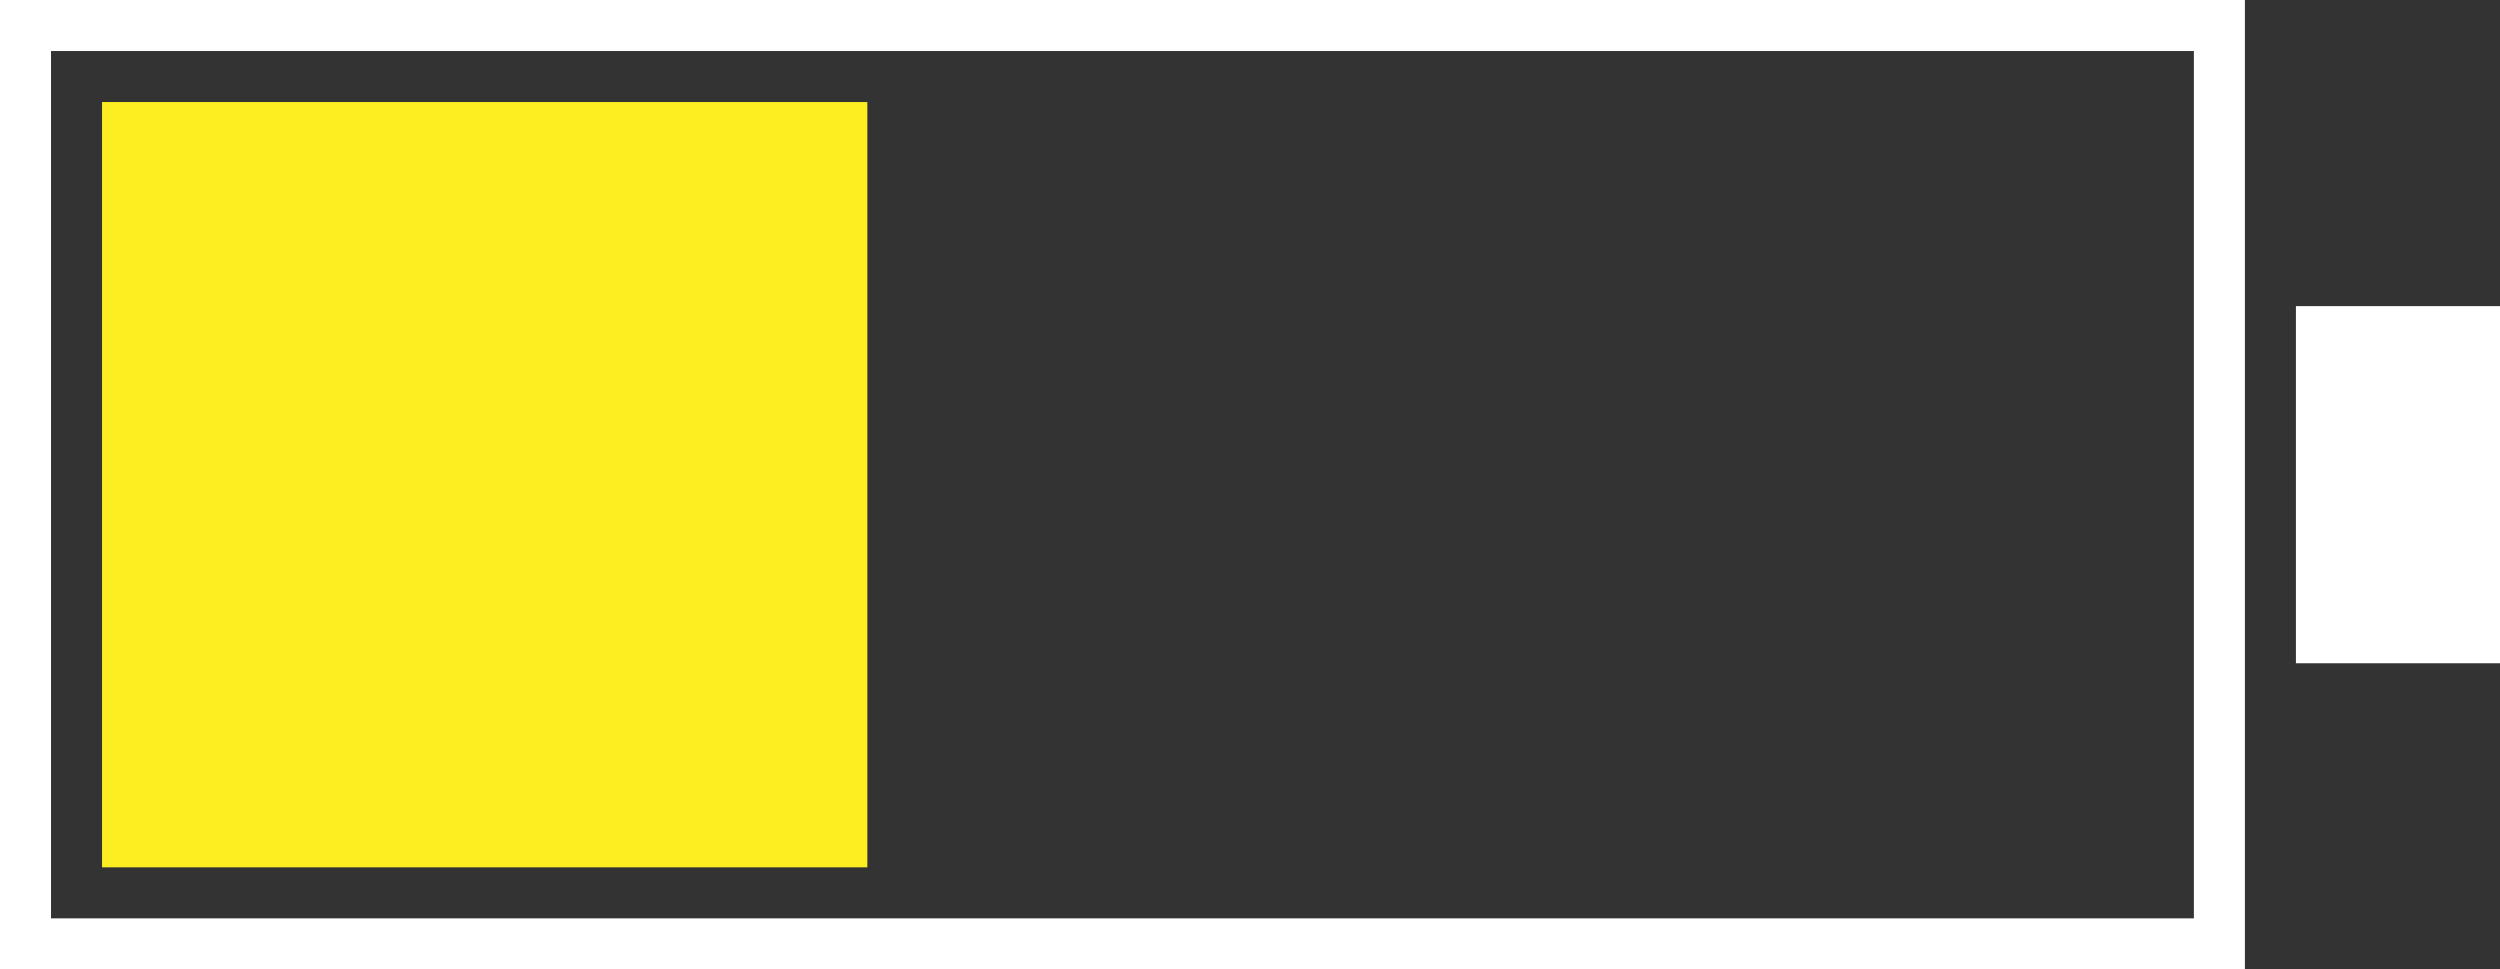 <?xml version="1.0" encoding="utf-8"?>
<!-- Generator: Adobe Illustrator 24.3.0, SVG Export Plug-In . SVG Version: 6.00 Build 0)  -->
<svg version="1.1" xmlns="http://www.w3.org/2000/svg" xmlns:xlink="http://www.w3.org/1999/xlink" x="0px" y="0px"
	 viewBox="0 0 49 19" style="enable-background:new 0 0 49 19;" xml:space="preserve">
<rect x="0" y="0" width="49" height="19" fill="#333333" stroke="none"/>
<style type="text/css">
	.st0{display:none;}
	.st1{display:inline;}
	.st2{opacity:0.1;fill:#FFFFFF;}
	.st3{opacity:0.1;fill:#FAEFC0;}
	.st4{fill:none;stroke:#FAEFC0;stroke-width:0.75;stroke-miterlimit:10;}
	.st5{fill:#009245;stroke:#FAEFC0;stroke-width:0.75;stroke-miterlimit:10;}
	.st6{fill:#FAEFC0;}
	.st7{fill:#FFFFFF;}
	.st8{fill:#C7C7CC;}
	.st9{fill:#007AFF;}
	.st10{fill:#F37021;}
	.st11{fill:#F37021;stroke:#F37021;stroke-width:0.75;stroke-miterlimit:10;}
	.st12{fill:none;stroke:#FAEFC0;stroke-miterlimit:10;}
	.st13{fill:#404041;}
	.st14{fill:url(#SVGID_1_);}
	.st15{fill:none;stroke:#FAEFC0;stroke-width:0.567;stroke-miterlimit:10;}
	.st16{fill:#009245;}
	.st17{fill:#39A14A;}
	.st18{fill:url(#SVGID_2_);}
	.st19{fill:none;stroke:#8CC63F;stroke-width:0.75;stroke-miterlimit:10;}
	.st20{fill:#009245;stroke:#8CC63F;stroke-width:0.75;stroke-miterlimit:10;}
	.st21{fill:#FEFCF2;stroke:#FAEFC0;stroke-width:0.75;stroke-miterlimit:10;}
	.st22{fill:#39B54A;}
	.st23{opacity:0.2;fill:#FAEFC0;}
	.st24{opacity:0.1;fill:none;stroke:#FAEFC0;stroke-miterlimit:10;}
	.st25{fill:none;stroke:#FAEFC0;stroke-width:2.5;stroke-miterlimit:10;}
	.st26{opacity:0.1;fill:#FAEFC0;stroke:#FAEFC0;stroke-miterlimit:10;}
	.st27{fill:#FAEFC0;stroke:#FAEFC0;stroke-miterlimit:10;}
	.st28{opacity:0;fill:#FAEFC0;}
	.st29{fill:none;stroke:#FAEFC0;stroke-width:0.5;stroke-miterlimit:10;}
	.st30{fill:none;stroke:#FAEFC0;stroke-width:1.5;stroke-miterlimit:10;}
	.st31{fill:none;stroke:#FAEFC0;stroke-width:3;stroke-miterlimit:10;}
	.st32{fill:none;stroke:#FAEFC0;stroke-width:6;stroke-miterlimit:10;}
	.st33{fill:#FBB03B;}
	.st34{fill:#00529A;}
	.st35{fill:#3FA9F5;}
	.st36{fill-rule:evenodd;clip-rule:evenodd;fill:#FFFFFF;}
	.st37{fill-rule:evenodd;clip-rule:evenodd;fill:#39B54A;}
	.st38{fill-rule:evenodd;clip-rule:evenodd;fill:#FCEE21;}
	.st39{fill-rule:evenodd;clip-rule:evenodd;fill:#FE3F35;}
	.st40{fill:none;stroke:#FAEFC0;stroke-width:4;stroke-miterlimit:10;}
	.st41{fill:none;stroke:#FAEFC0;stroke-width:2;stroke-linecap:round;stroke-miterlimit:10;}
</style>
<g id="fundo_preto" class="st0">
	<rect x="-1" y="-1" class="st1" width="52" height="21"/>
</g>
<g id="raschunho" class="st0">
</g>
<g id="Layer_1">
	<g id="Battery_Icon_11_">
		<path class="st7" d="M43,1v17H1V1H43 M44,0H0v19h44V0L44,0z"/>
	</g>
	<g id="Battery_Icon_9_">
		<path class="st36" d="M49,13h-4V6h4V13z"/>
	</g>
	<rect x="2" y="2" class="st38" width="15" height="15"/>
</g>
</svg>
